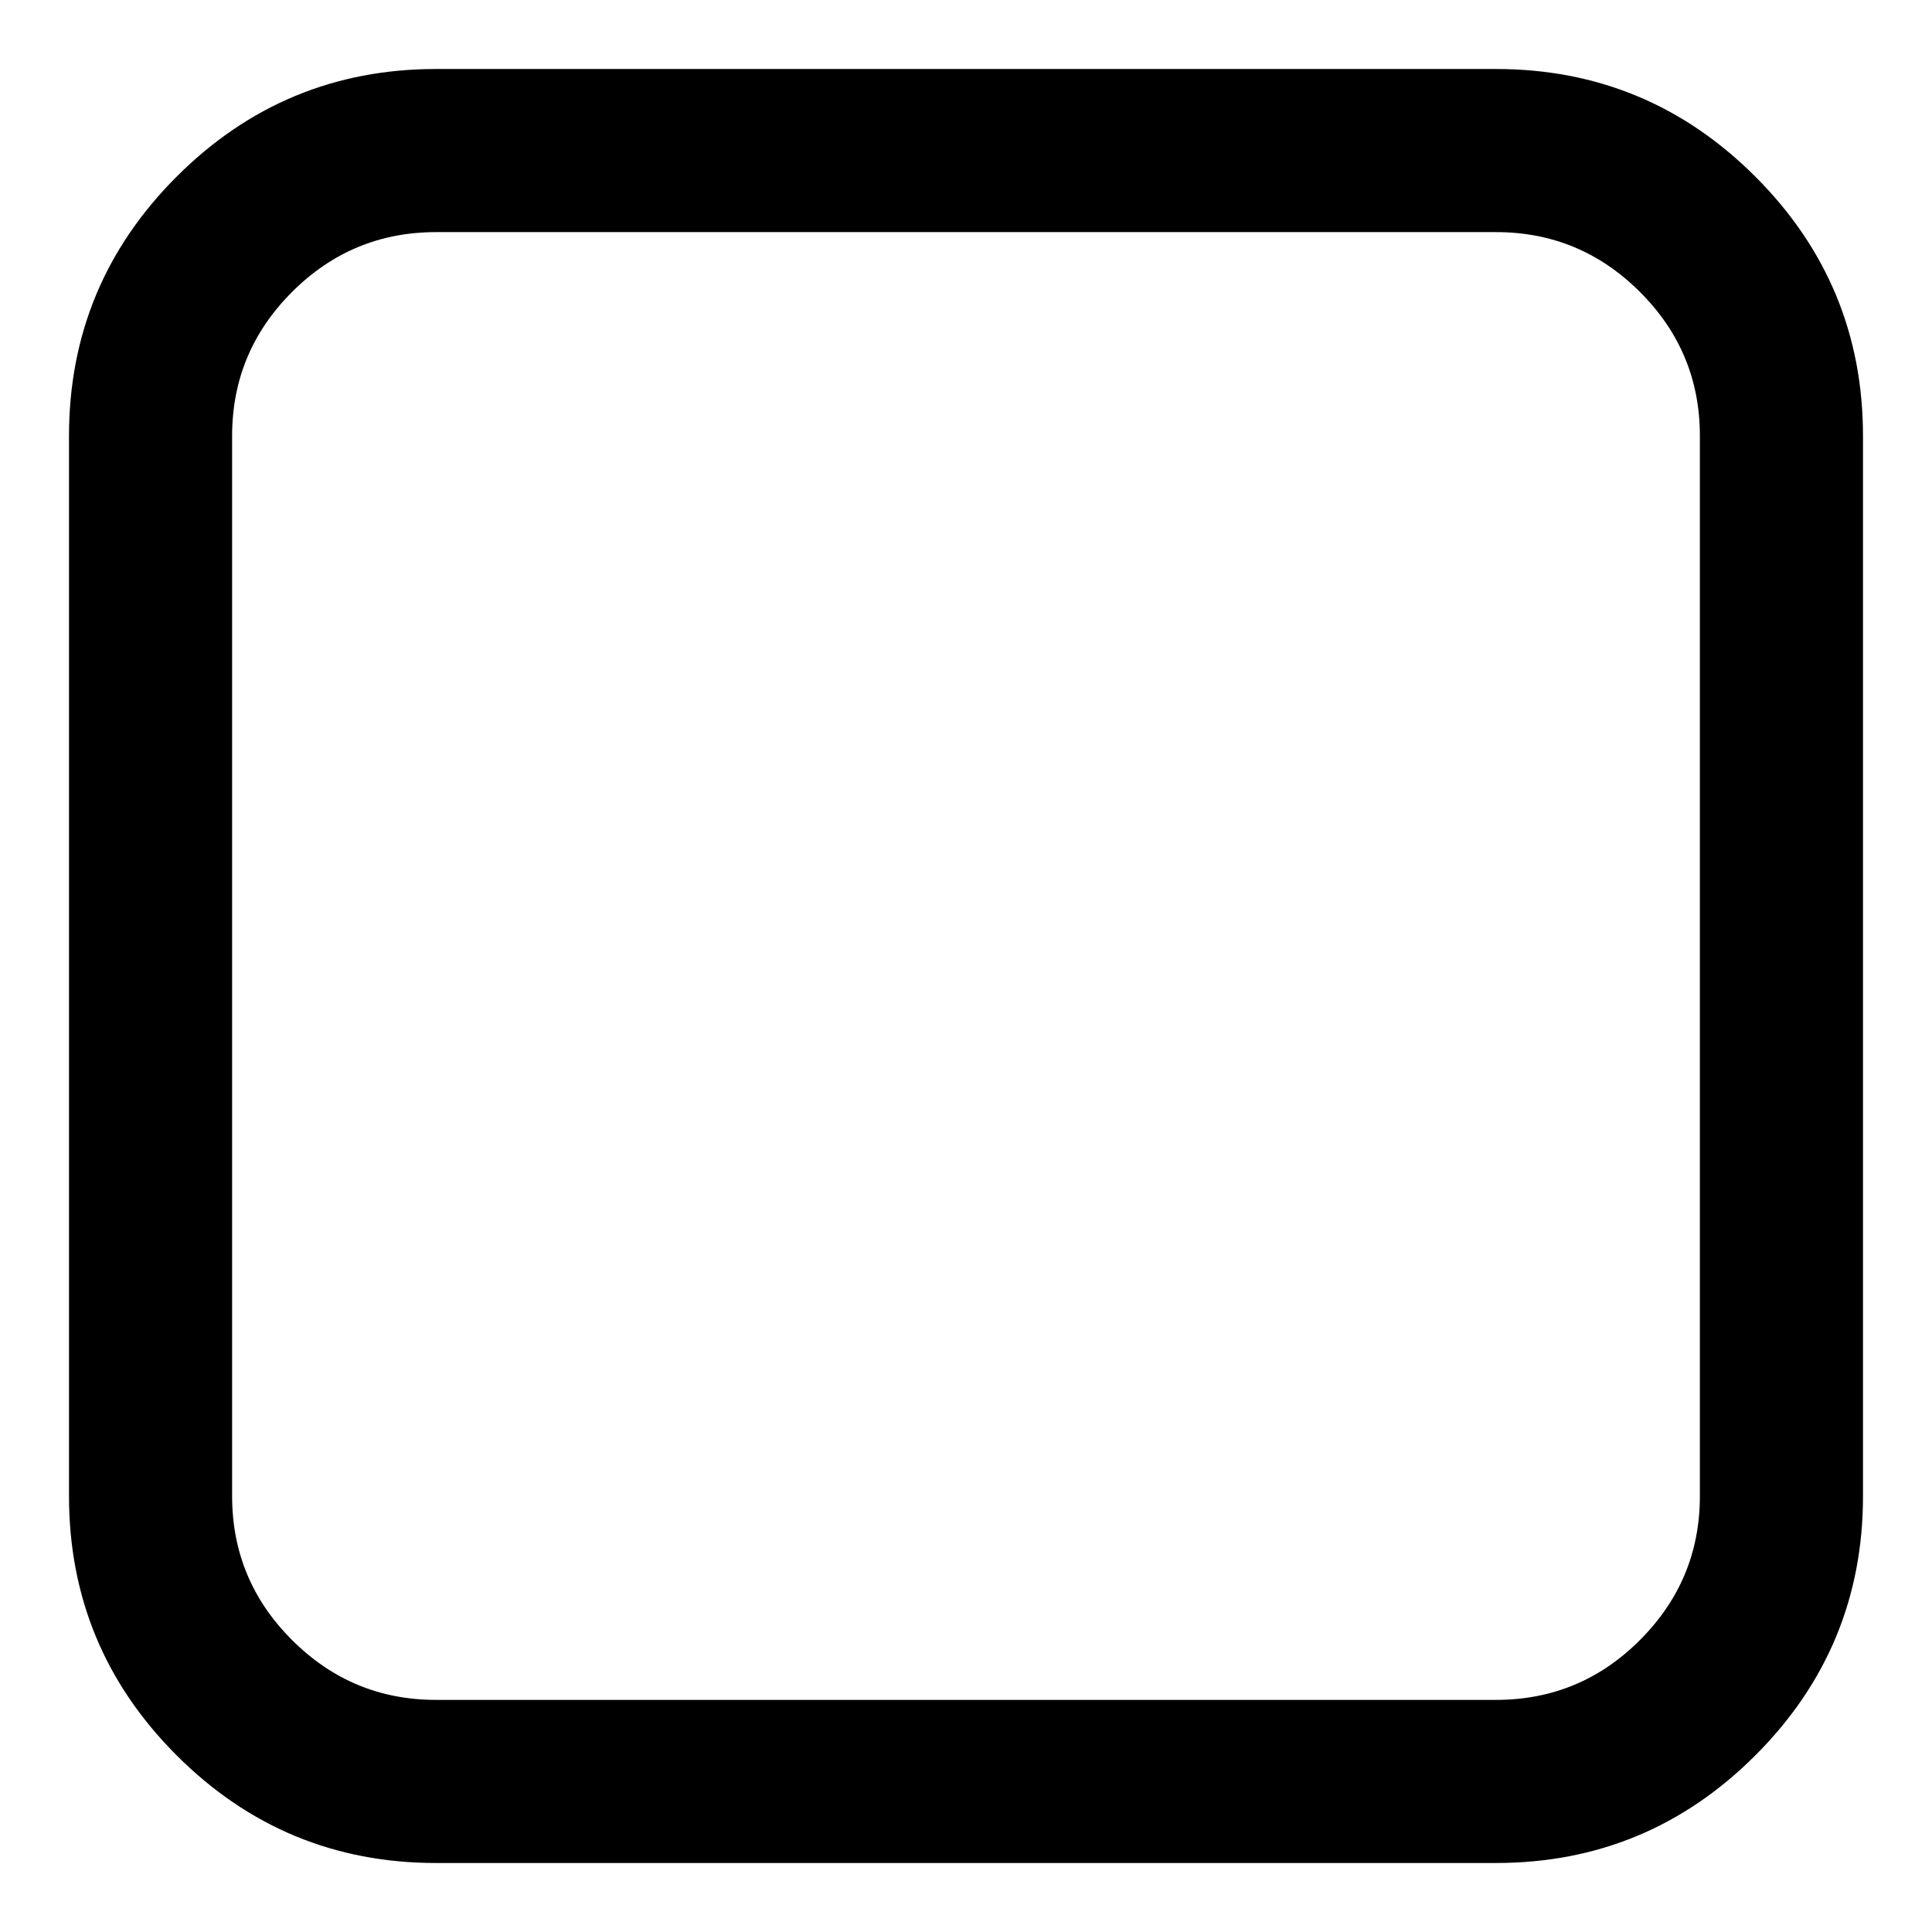 <svg aria-hidden="true" xmlns="http://www.w3.org/2000/svg" viewBox="0 0 14 14" height="1em" width="1em">
  <path d="M10.84 1.682H3.16q-.61 0-1.044.434-.434.434-.434 1.043v7.682q0 .61.434 1.043.434.434 1.043.434h7.682q.61 0 1.043-.434.434-.434.434-1.043V3.159q0-.61-.434-1.043-.434-.434-1.043-.434Zm2.66 1.477v7.682q0 1.099-.78 1.879t-1.88.78H3.16q-1.1 0-1.88-.78-.78-.78-.78-1.88V3.16q0-1.1.78-1.88Q2.06.5 3.16.5h7.68q1.1 0 1.88.78.78.78.78 1.88Z"/>
</svg>
